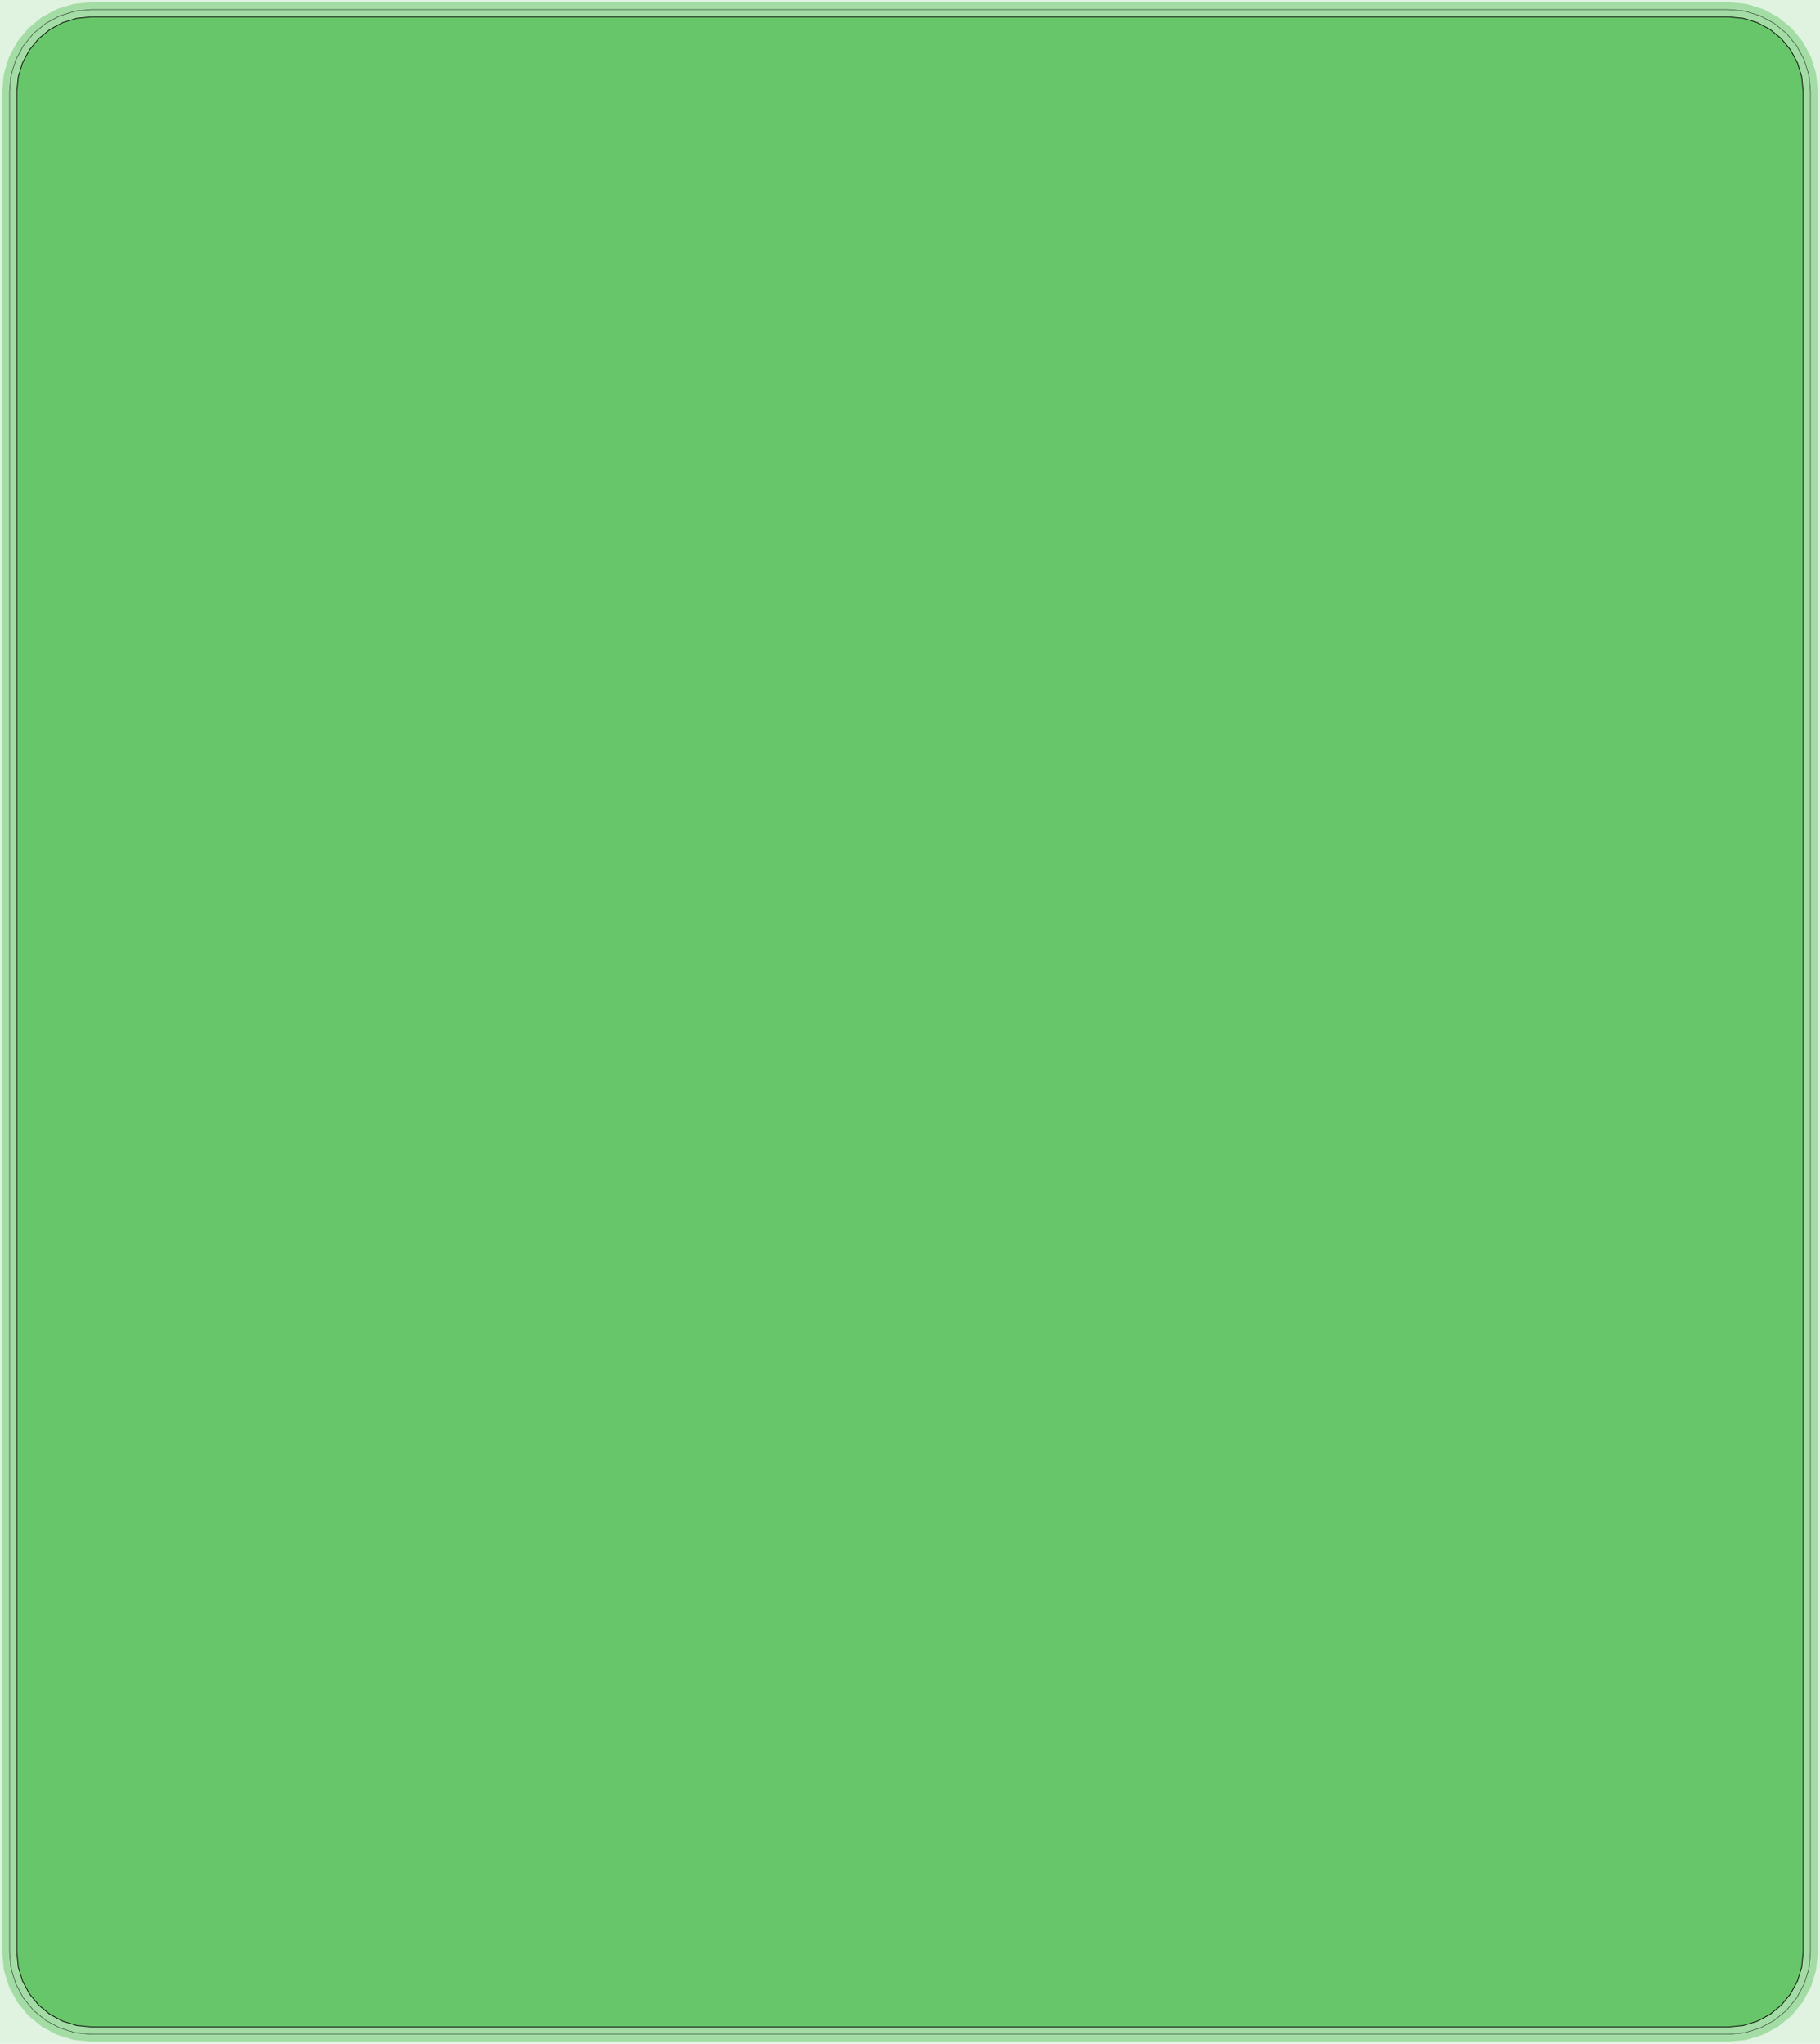 <?xml version="1.0" standalone="no"?>
<!DOCTYPE svg PUBLIC "-//W3C//DTD SVG 1.1//EN"
"http://www.w3.org/Graphics/SVG/1.1/DTD/svg11.dtd">
<svg width="234.746" height="263.546" viewBox="0 0 4890.55 5490.55" version="1.1"
xmlns="http://www.w3.org/2000/svg"
xmlns:xlink="http://www.w3.org/1999/xlink">
<g fill-rule="evenodd"><path d="M 0,5490.55 L 0,0 L 4890.55,0 L 4890.55,5490.55 L 0,5490.55 z " style="fill-opacity:0.2;fill:rgb(103,198,105);"/></g>
<polyline points="25.592,5245.28 25.686,5247.21 29.53,5286.23 29.814,5288.14 30.284,5290.01 41.666,5327.53 43.142,5331.09 61.624,5365.67 62.618,5367.33 63.768,5368.88 88.64,5399.19 91.368,5401.92 121.674,5426.79 123.226,5427.94 124.884,5428.93 159.462,5447.41 163.026,5448.89 200.544,5460.27 202.418,5460.74 204.33,5461.02 243.348,5464.87 245.276,5464.96 4645.28,5464.96 4647.21,5464.87 4686.23,5461.02 4688.14,5460.74 4690.01,5460.27 4727.53,5448.89 4731.09,5447.41 4765.67,5428.93 4767.33,5427.94 4768.88,5426.79 4799.19,5401.92 4801.92,5399.19 4826.79,5368.88 4827.94,5367.33 4828.93,5365.67 4847.41,5331.09 4848.89,5327.53 4860.27,5290.01 4860.74,5288.14 4861.02,5286.23 4864.87,5247.21 4864.96,5245.28 4864.96,245.276 4864.87,243.348 4861.02,204.33 4860.74,202.418 4860.27,200.544 4848.89,163.026 4847.41,159.462 4828.93,124.884 4827.94,123.226 4826.79,121.674 4801.92,91.368 4799.19,88.64 4768.88,63.768 4767.33,62.618 4765.67,61.624 4731.09,43.142 4727.53,41.666 4690.01,30.284 4688.14,29.814 4686.23,29.53 4647.21,25.686 4645.28,25.592 245.276,25.592 243.348,25.686 204.33,29.53 200.544,30.284 163.026,41.666 159.462,43.142 124.884,61.624 123.226,62.618 121.674,63.768 91.368,88.64 88.64,91.368 63.768,121.674 62.618,123.226 61.624,124.884 43.142,159.462 41.666,163.026 30.284,200.544 29.53,204.33 25.686,243.348 25.592,245.276 25.592,5245.28" style="stroke:rgb(103,198,105);stroke-width:39.37;fill:none;stroke-opacity:0.5;stroke-linecap:round;stroke-linejoin:round;;fill:none"/>
<polyline points="25.592,5245.28 25.686,5247.21 29.53,5286.23 29.814,5288.14 30.284,5290.01 41.666,5327.53 43.142,5331.09 61.624,5365.67 62.618,5367.33 63.768,5368.88 88.64,5399.19 91.368,5401.92 121.674,5426.79 123.226,5427.94 124.884,5428.93 159.462,5447.41 163.026,5448.89 200.544,5460.27 202.418,5460.74 204.33,5461.02 243.348,5464.87 245.276,5464.96 4645.28,5464.96 4647.21,5464.87 4686.23,5461.02 4688.14,5460.74 4690.01,5460.27 4727.53,5448.89 4731.09,5447.41 4765.67,5428.93 4767.33,5427.94 4768.88,5426.79 4799.19,5401.92 4801.92,5399.19 4826.79,5368.88 4827.94,5367.33 4828.93,5365.67 4847.41,5331.09 4848.89,5327.53 4860.27,5290.01 4860.74,5288.14 4861.02,5286.23 4864.87,5247.21 4864.96,5245.28 4864.96,245.276 4864.87,243.348 4861.02,204.33 4860.74,202.418 4860.27,200.544 4848.89,163.026 4847.41,159.462 4828.93,124.884 4827.94,123.226 4826.79,121.674 4801.92,91.368 4799.19,88.64 4768.88,63.768 4767.33,62.618 4765.67,61.624 4731.09,43.142 4727.53,41.666 4690.01,30.284 4688.14,29.814 4686.23,29.53 4647.21,25.686 4645.28,25.592 245.276,25.592 243.348,25.686 204.33,29.53 200.544,30.284 163.026,41.666 159.462,43.142 124.884,61.624 123.226,62.618 121.674,63.768 91.368,88.64 88.64,91.368 63.768,121.674 62.618,123.226 61.624,124.884 43.142,159.462 41.666,163.026 30.284,200.544 29.53,204.33 25.686,243.348 25.592,245.276 25.592,5245.28" style="stroke:rgb(0,0,0);stroke-width:1px;fill:none;stroke-opacity:1;stroke-linecap:round;stroke-linejoin:round;;fill:none"/>
<g fill-rule="evenodd"><path d="M 4786.7,103.856 L 4811.57,134.162 L 4830.05,168.74 L 4841.43,206.258 L 4845.28,245.276 L 4845.28,5245.28 L 4841.43,5284.3 L 4830.05,5321.81 L 4811.57,5356.39 L 4786.7,5386.7 L 4756.39,5411.57 L 4721.81,5430.05 L 4684.3,5441.43 L 4645.28,5445.28 L 245.276,5445.28 L 206.258,5441.43 L 168.74,5430.05 L 134.162,5411.57 L 103.856,5386.7 L 78.984,5356.39 L 60.502,5321.81 L 49.12,5284.3 L 45.276,5245.28 L 45.276,245.276 L 49.12,206.258 L 60.502,168.74 L 78.984,134.162 L 103.856,103.856 L 134.162,78.984 L 168.74,60.502 L 206.258,49.12 L 245.276,45.276 L 4645.28,45.276 L 4684.3,49.12 L 4721.81,60.502 L 4756.39,78.984 L 4786.7,103.856 z " style="fill-opacity:1;fill:rgb(103,198,105);stroke:rgb(0,0,0);stroke-width:2"/></g>
</svg>
